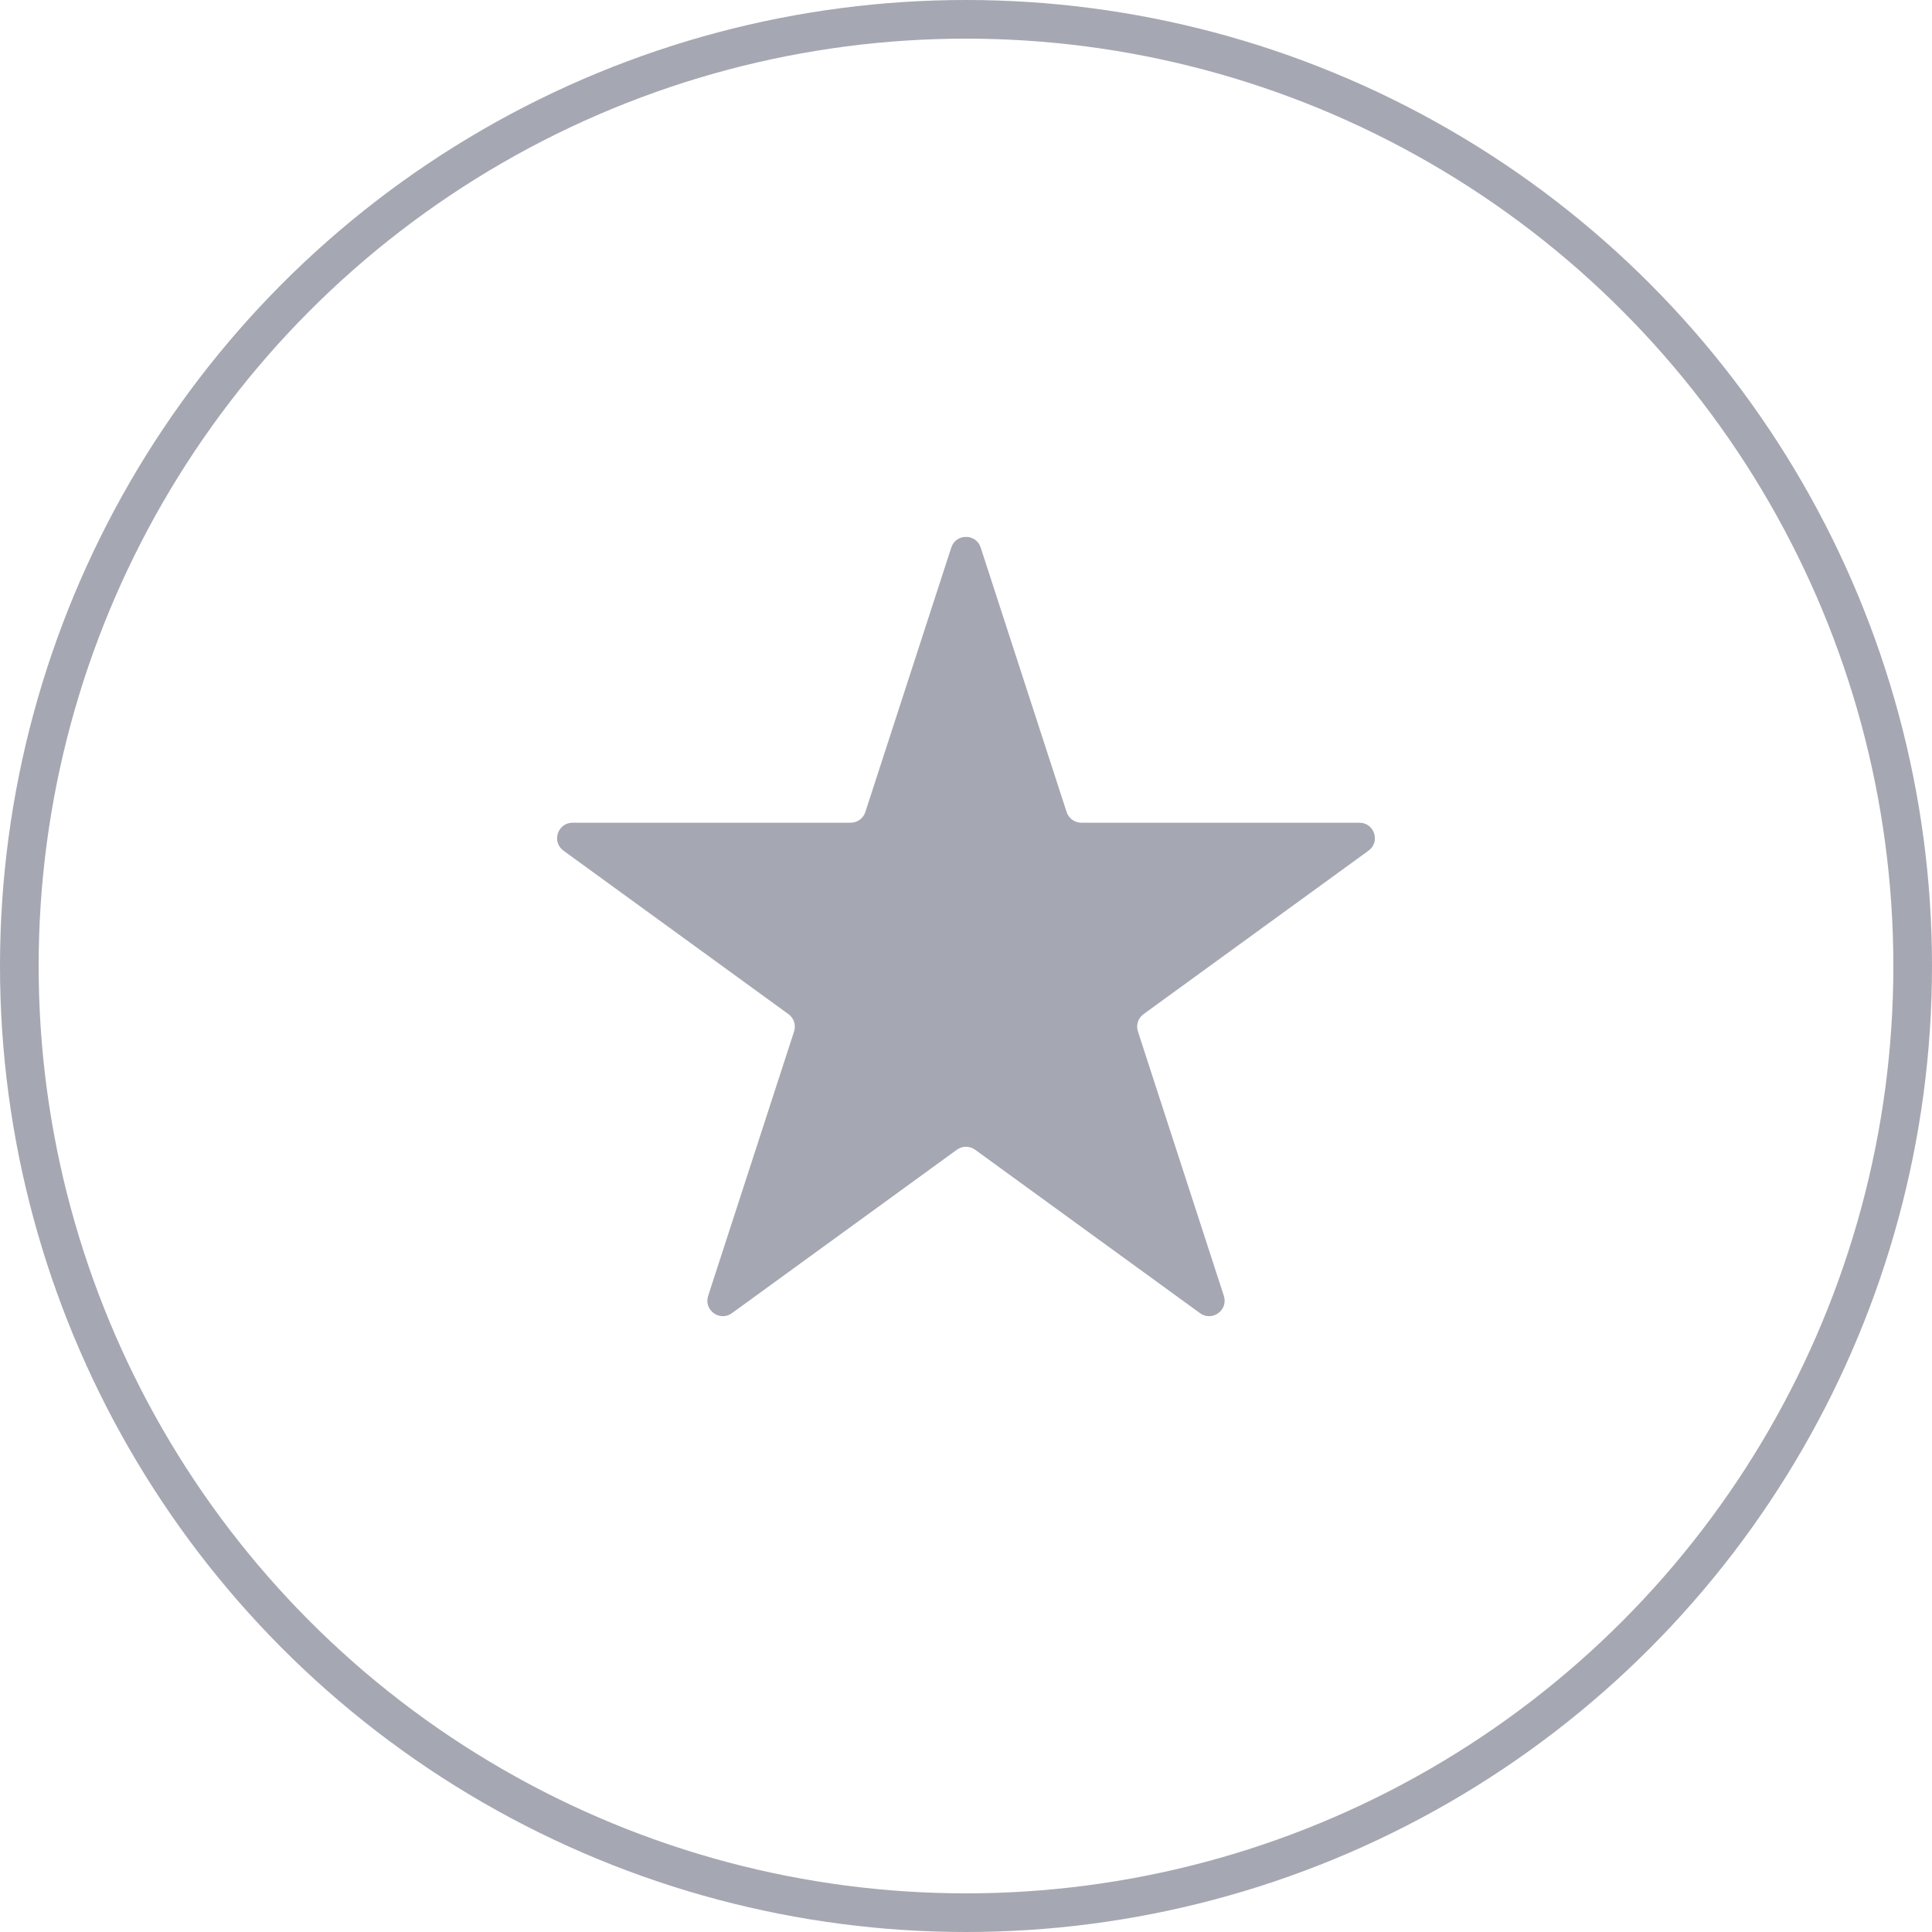<svg width="50" height="50" viewBox="0 0 50 50" fill="none" xmlns="http://www.w3.org/2000/svg">
<circle cx="25" cy="25" r="24.5" stroke="#A5A7B2"/>
<path d="M24.619 14.171C24.739 13.802 25.261 13.802 25.38 14.171L27.604 21.015C27.658 21.18 27.811 21.292 27.985 21.292H35.181C35.569 21.292 35.73 21.788 35.417 22.015L29.594 26.246C29.454 26.348 29.395 26.528 29.449 26.693L31.673 33.537C31.793 33.906 31.371 34.212 31.057 33.985L25.235 29.754C25.095 29.653 24.905 29.653 24.765 29.754L18.942 33.985C18.629 34.212 18.207 33.906 18.327 33.537L20.551 26.693C20.604 26.528 20.546 26.348 20.405 26.246L14.583 22.015C14.27 21.788 14.431 21.292 14.818 21.292H22.015C22.188 21.292 22.342 21.18 22.395 21.015L24.619 14.171Z" fill="#A5A7B2"/>
</svg>
